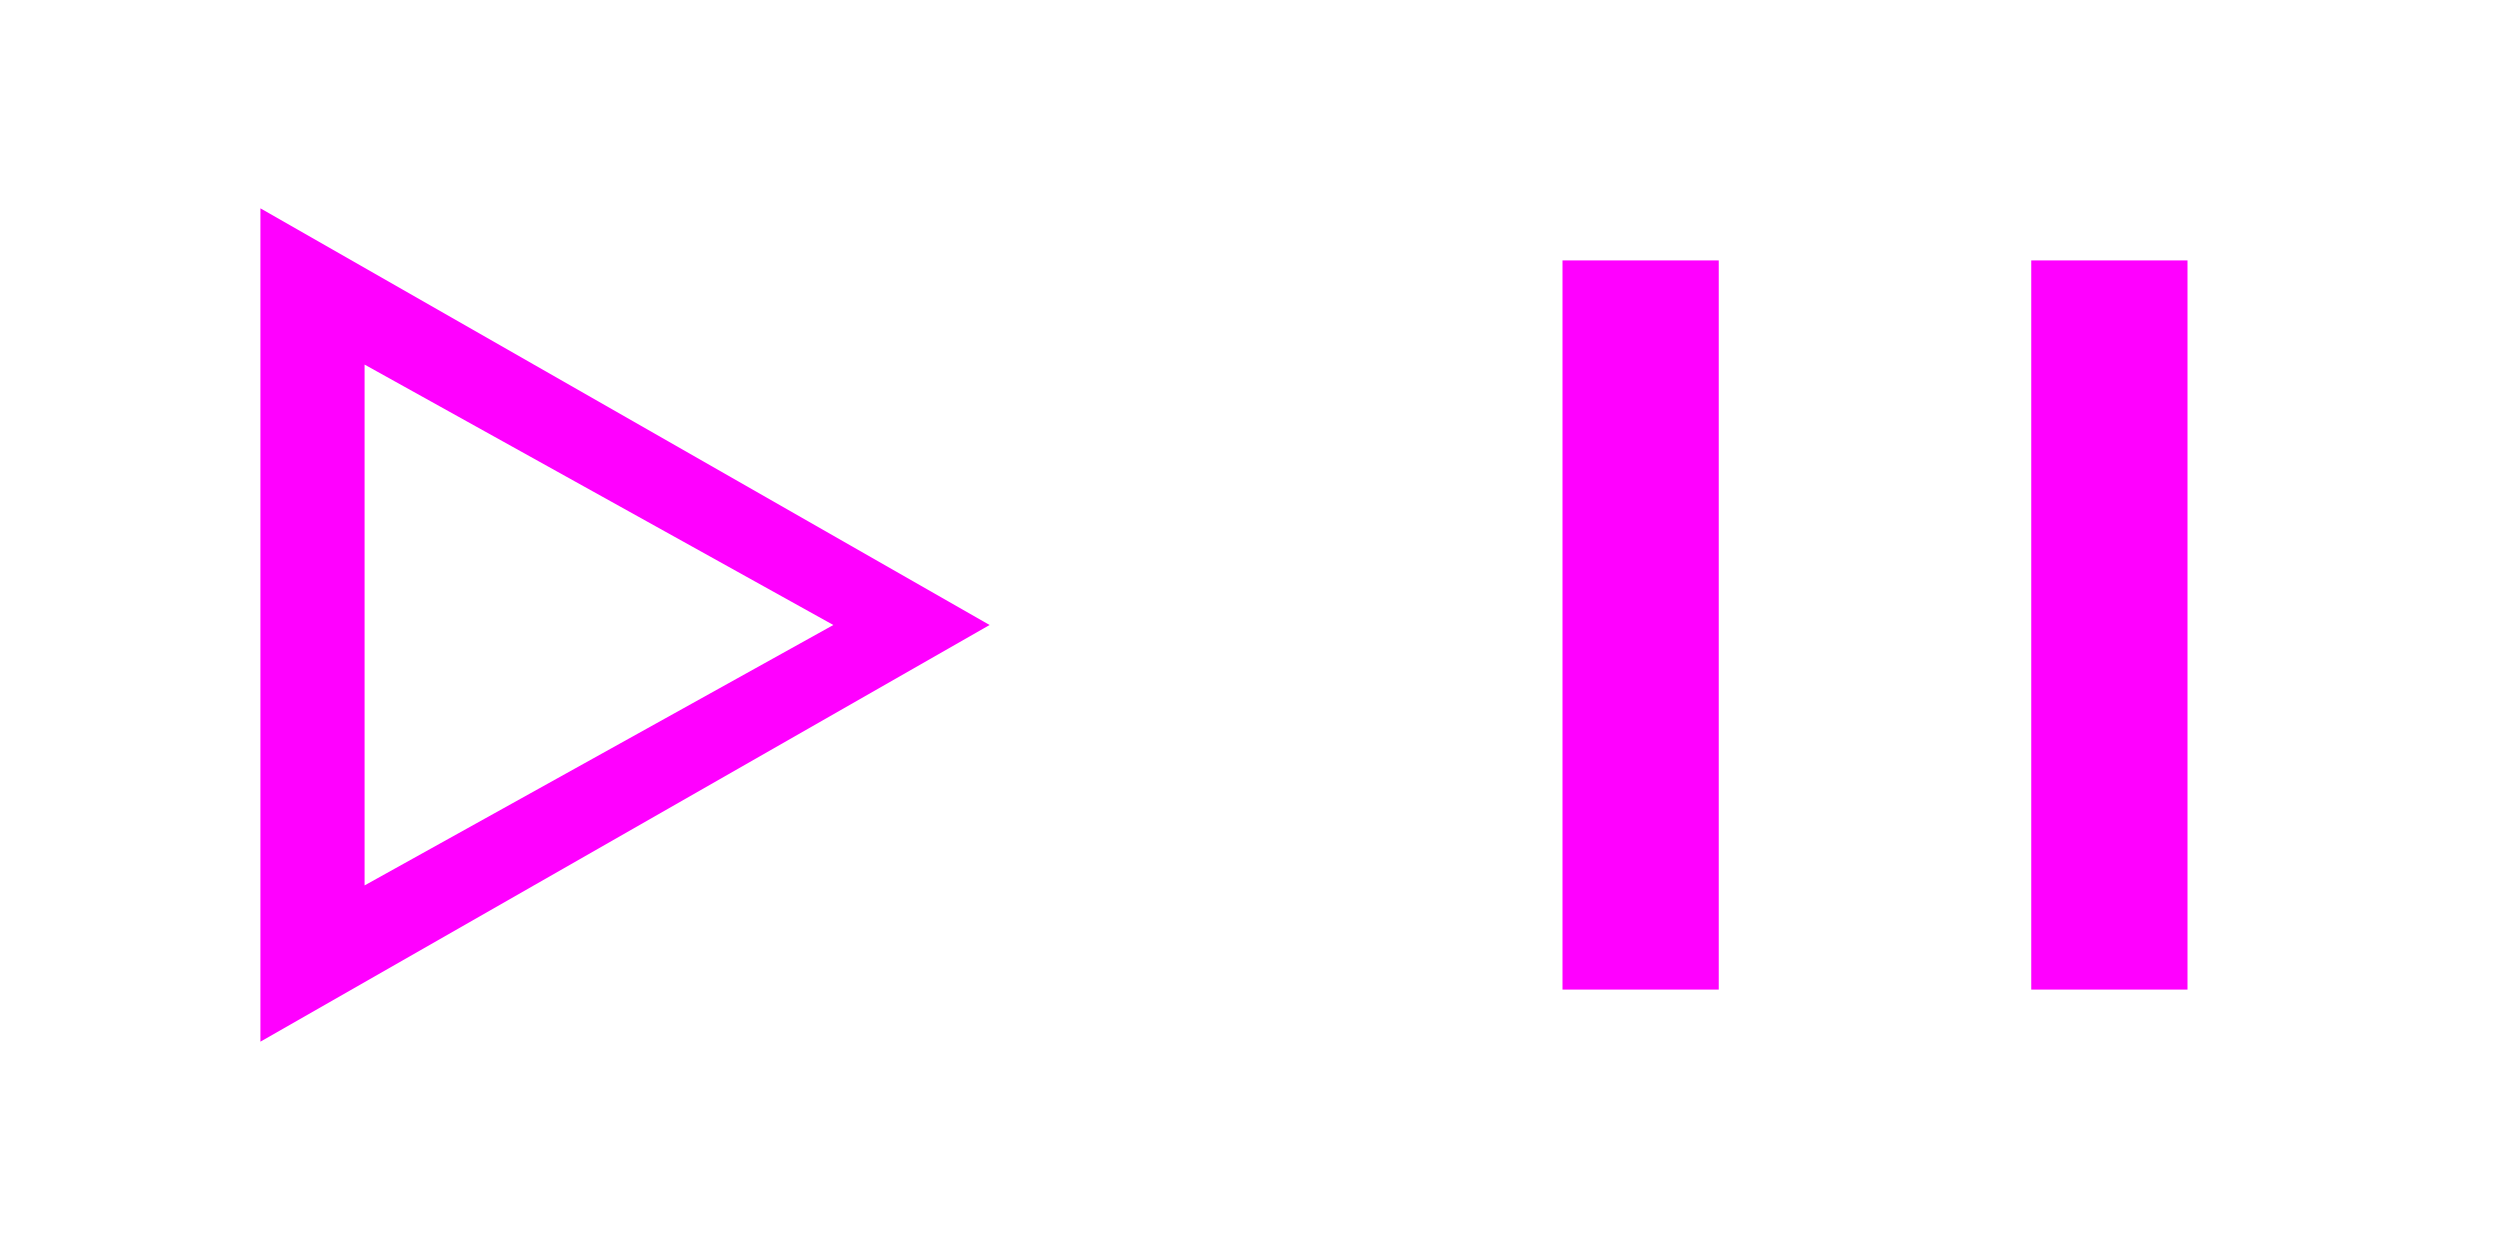 <?xml version="1.0" encoding="utf-8"?>
<!DOCTYPE svg PUBLIC "-//W3C//DTD SVG 1.1//EN" "http://www.w3.org/Graphics/SVG/1.1/DTD/svg11.dtd">
<svg version="1.1" id="Layer_1" xmlns="http://www.w3.org/2000/svg" xmlns:xlink="http://www.w3.org/1999/xlink" x="0px" y="0px"
	 width="48px" height="24px" viewBox="0 0 48 24" enable-background="new 0 0 48 24" xml:space="preserve">
<style type="text/css">
	.st0{fill:#FF00FF;}
</style>
<g>
	<path class="st0" d="M5,20V4l14,8L5,20z M7,7v10l9-5L7,7z"/>
</g>
<g>
	<rect x="30" y="5" class="st0" width="3" height="14"/>
</g>
<g>
	<rect x="39" y="5" class="st0" width="3" height="14"/>
</g>
</svg>
